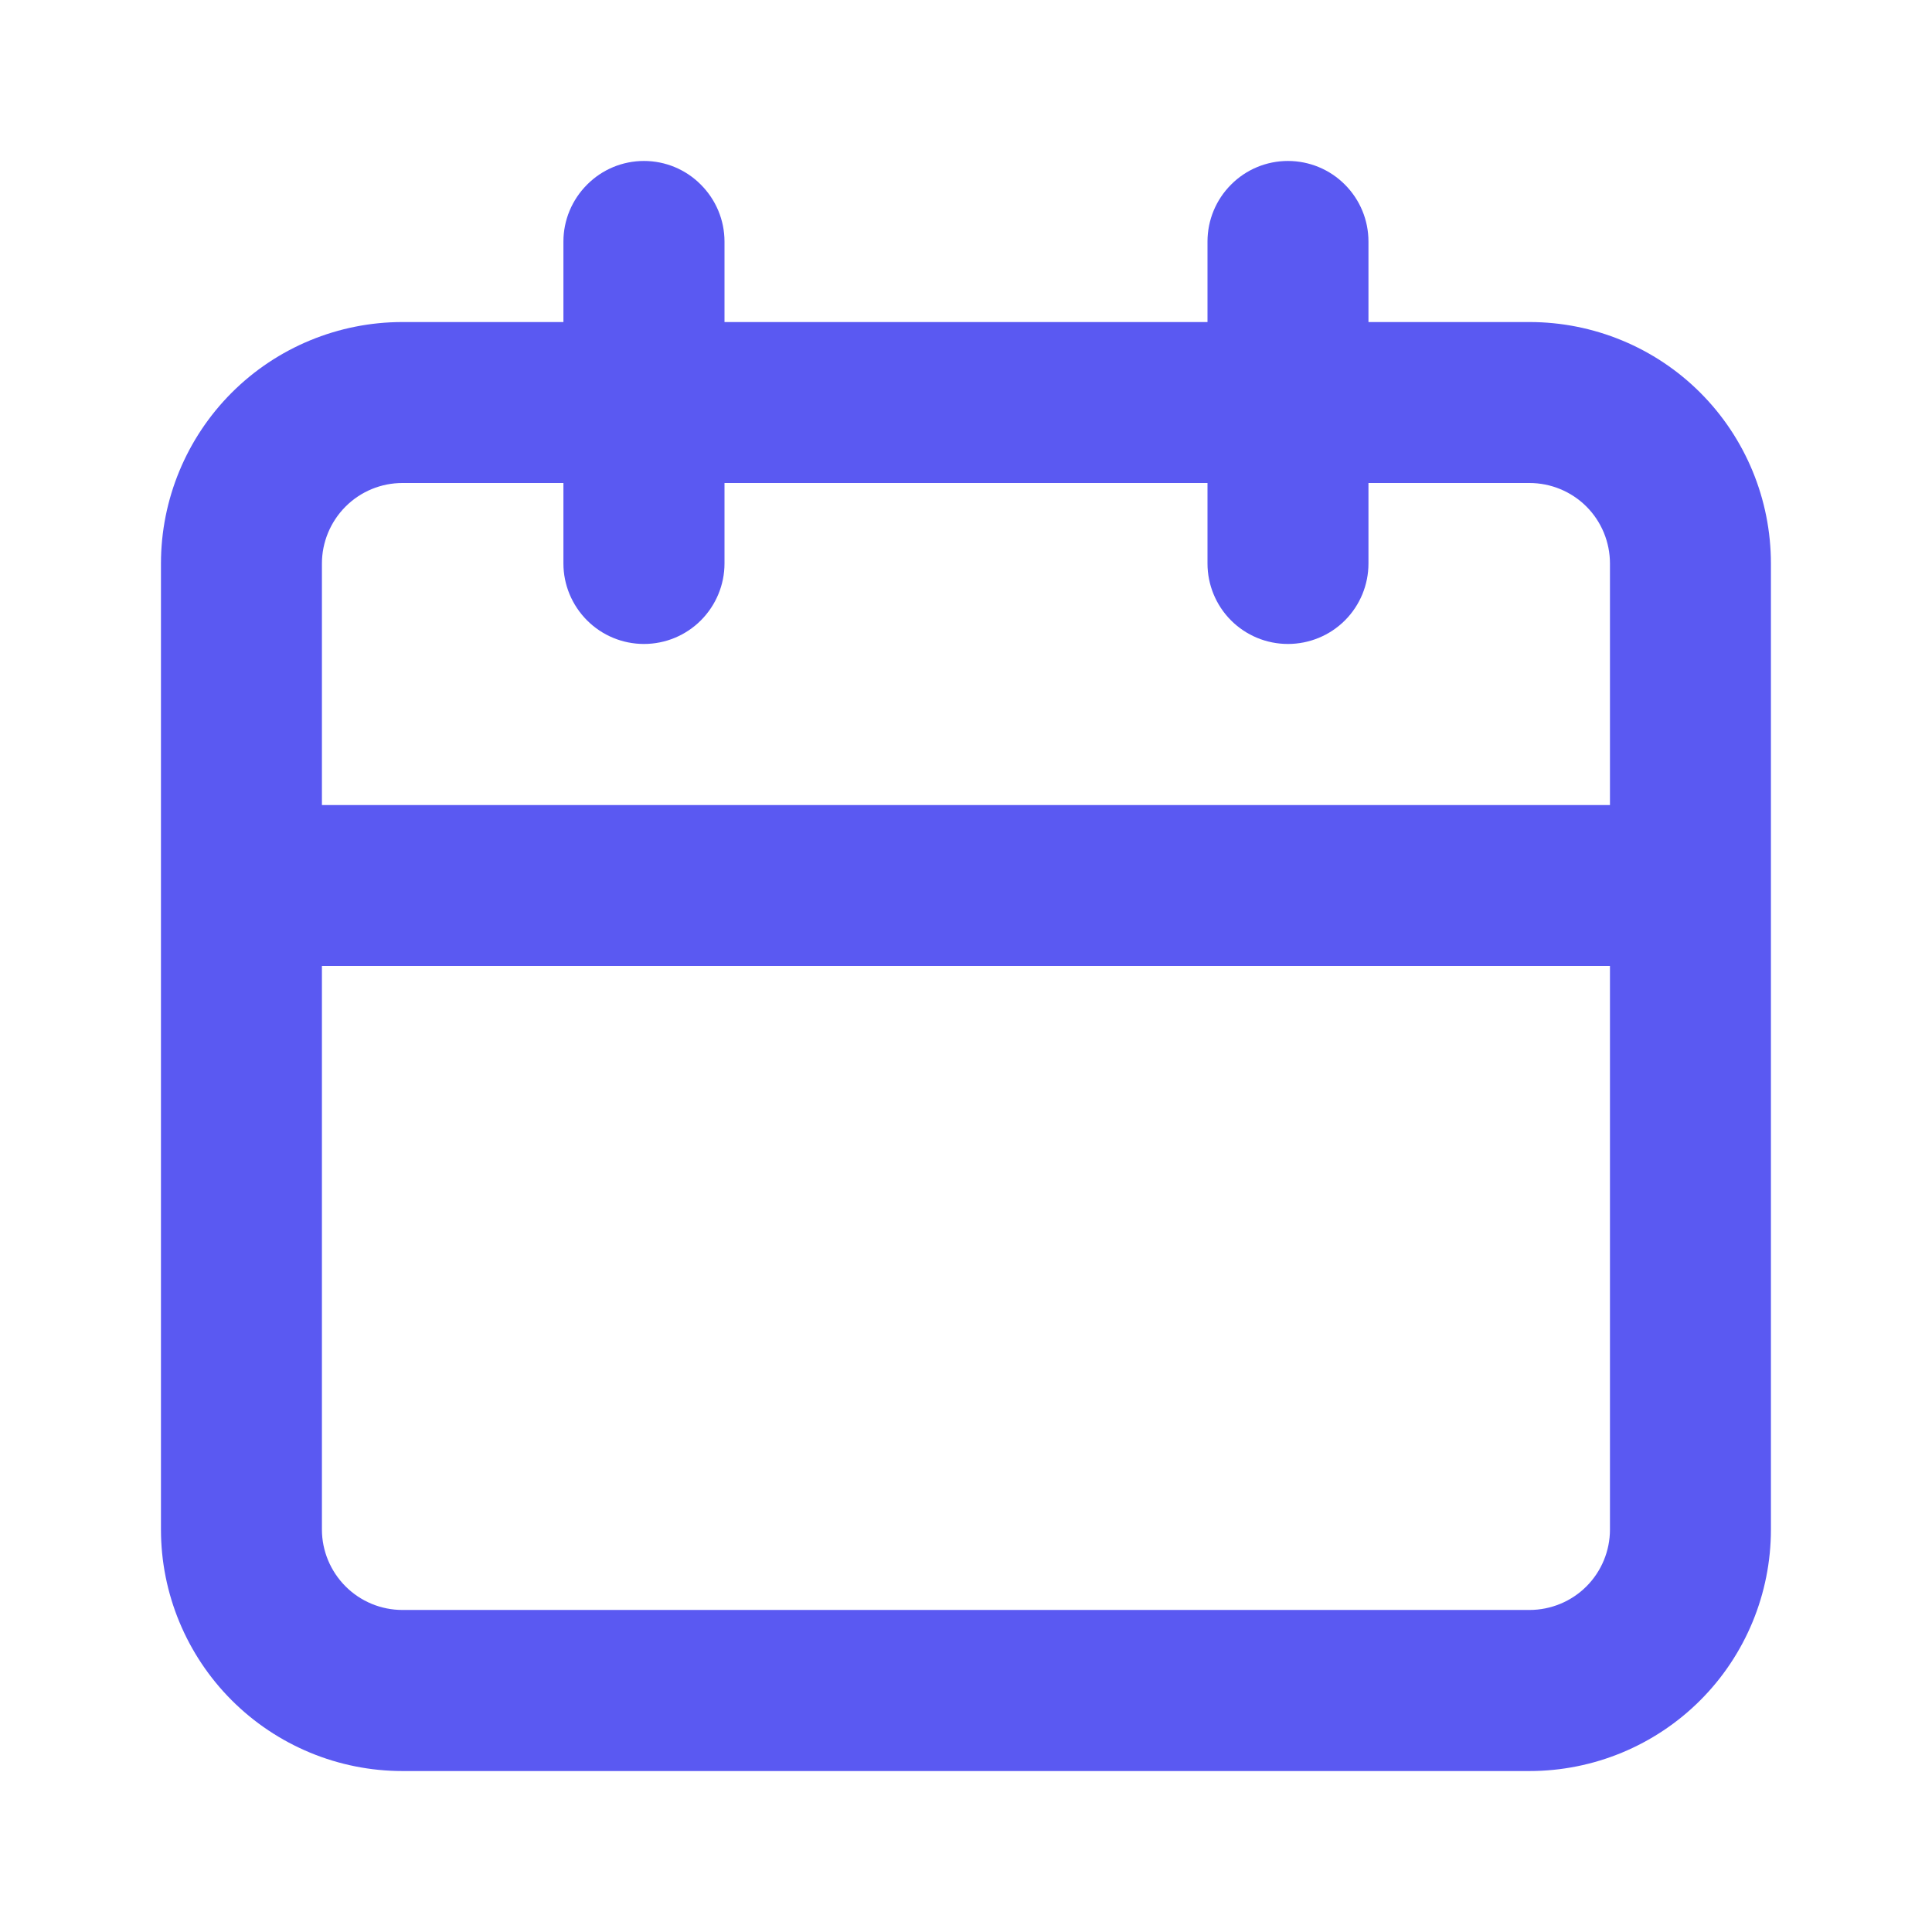 <svg width="16" height="16" viewBox="0 0 16 16" fill="none" xmlns="http://www.w3.org/2000/svg">
<path d="M12.666 2.667H11.333V2C11.333 1.823 11.263 1.654 11.138 1.529C11.013 1.403 10.843 1.333 10.666 1.333C10.489 1.333 10.32 1.403 10.195 1.529C10.07 1.654 10 1.823 10 2V2.667H6V2C6 1.823 5.929 1.654 5.804 1.529C5.679 1.403 5.51 1.333 5.333 1.333C5.156 1.333 4.987 1.403 4.862 1.529C4.737 1.654 4.666 1.823 4.666 2V2.667H3.333C2.803 2.667 2.294 2.877 1.919 3.252C1.544 3.627 1.333 4.136 1.333 4.667V12.667C1.333 13.197 1.544 13.706 1.919 14.081C2.294 14.456 2.803 14.667 3.333 14.667H12.666C13.197 14.667 13.706 14.456 14.081 14.081C14.456 13.706 14.666 13.197 14.666 12.667V4.667C14.666 4.136 14.456 3.627 14.081 3.252C13.706 2.877 13.197 2.667 12.666 2.667ZM13.333 12.667C13.333 12.843 13.263 13.013 13.138 13.138C13.013 13.263 12.843 13.333 12.666 13.333H3.333C3.156 13.333 2.987 13.263 2.862 13.138C2.737 13.013 2.666 12.843 2.666 12.667V8H13.333V12.667ZM13.333 6.667H2.666V4.667C2.666 4.49 2.737 4.32 2.862 4.195C2.987 4.07 3.156 4 3.333 4H4.666V4.667C4.666 4.843 4.737 5.013 4.862 5.138C4.987 5.263 5.156 5.333 5.333 5.333C5.51 5.333 5.679 5.263 5.804 5.138C5.929 5.013 6 4.843 6 4.667V4H10V4.667C10 4.843 10.07 5.013 10.195 5.138C10.32 5.263 10.489 5.333 10.666 5.333C10.843 5.333 11.013 5.263 11.138 5.138C11.263 5.013 11.333 4.843 11.333 4.667V4H12.666C12.843 4 13.013 4.07 13.138 4.195C13.263 4.32 13.333 4.49 13.333 4.667V6.667Z" fill="#5A59F2"/>
</svg>
